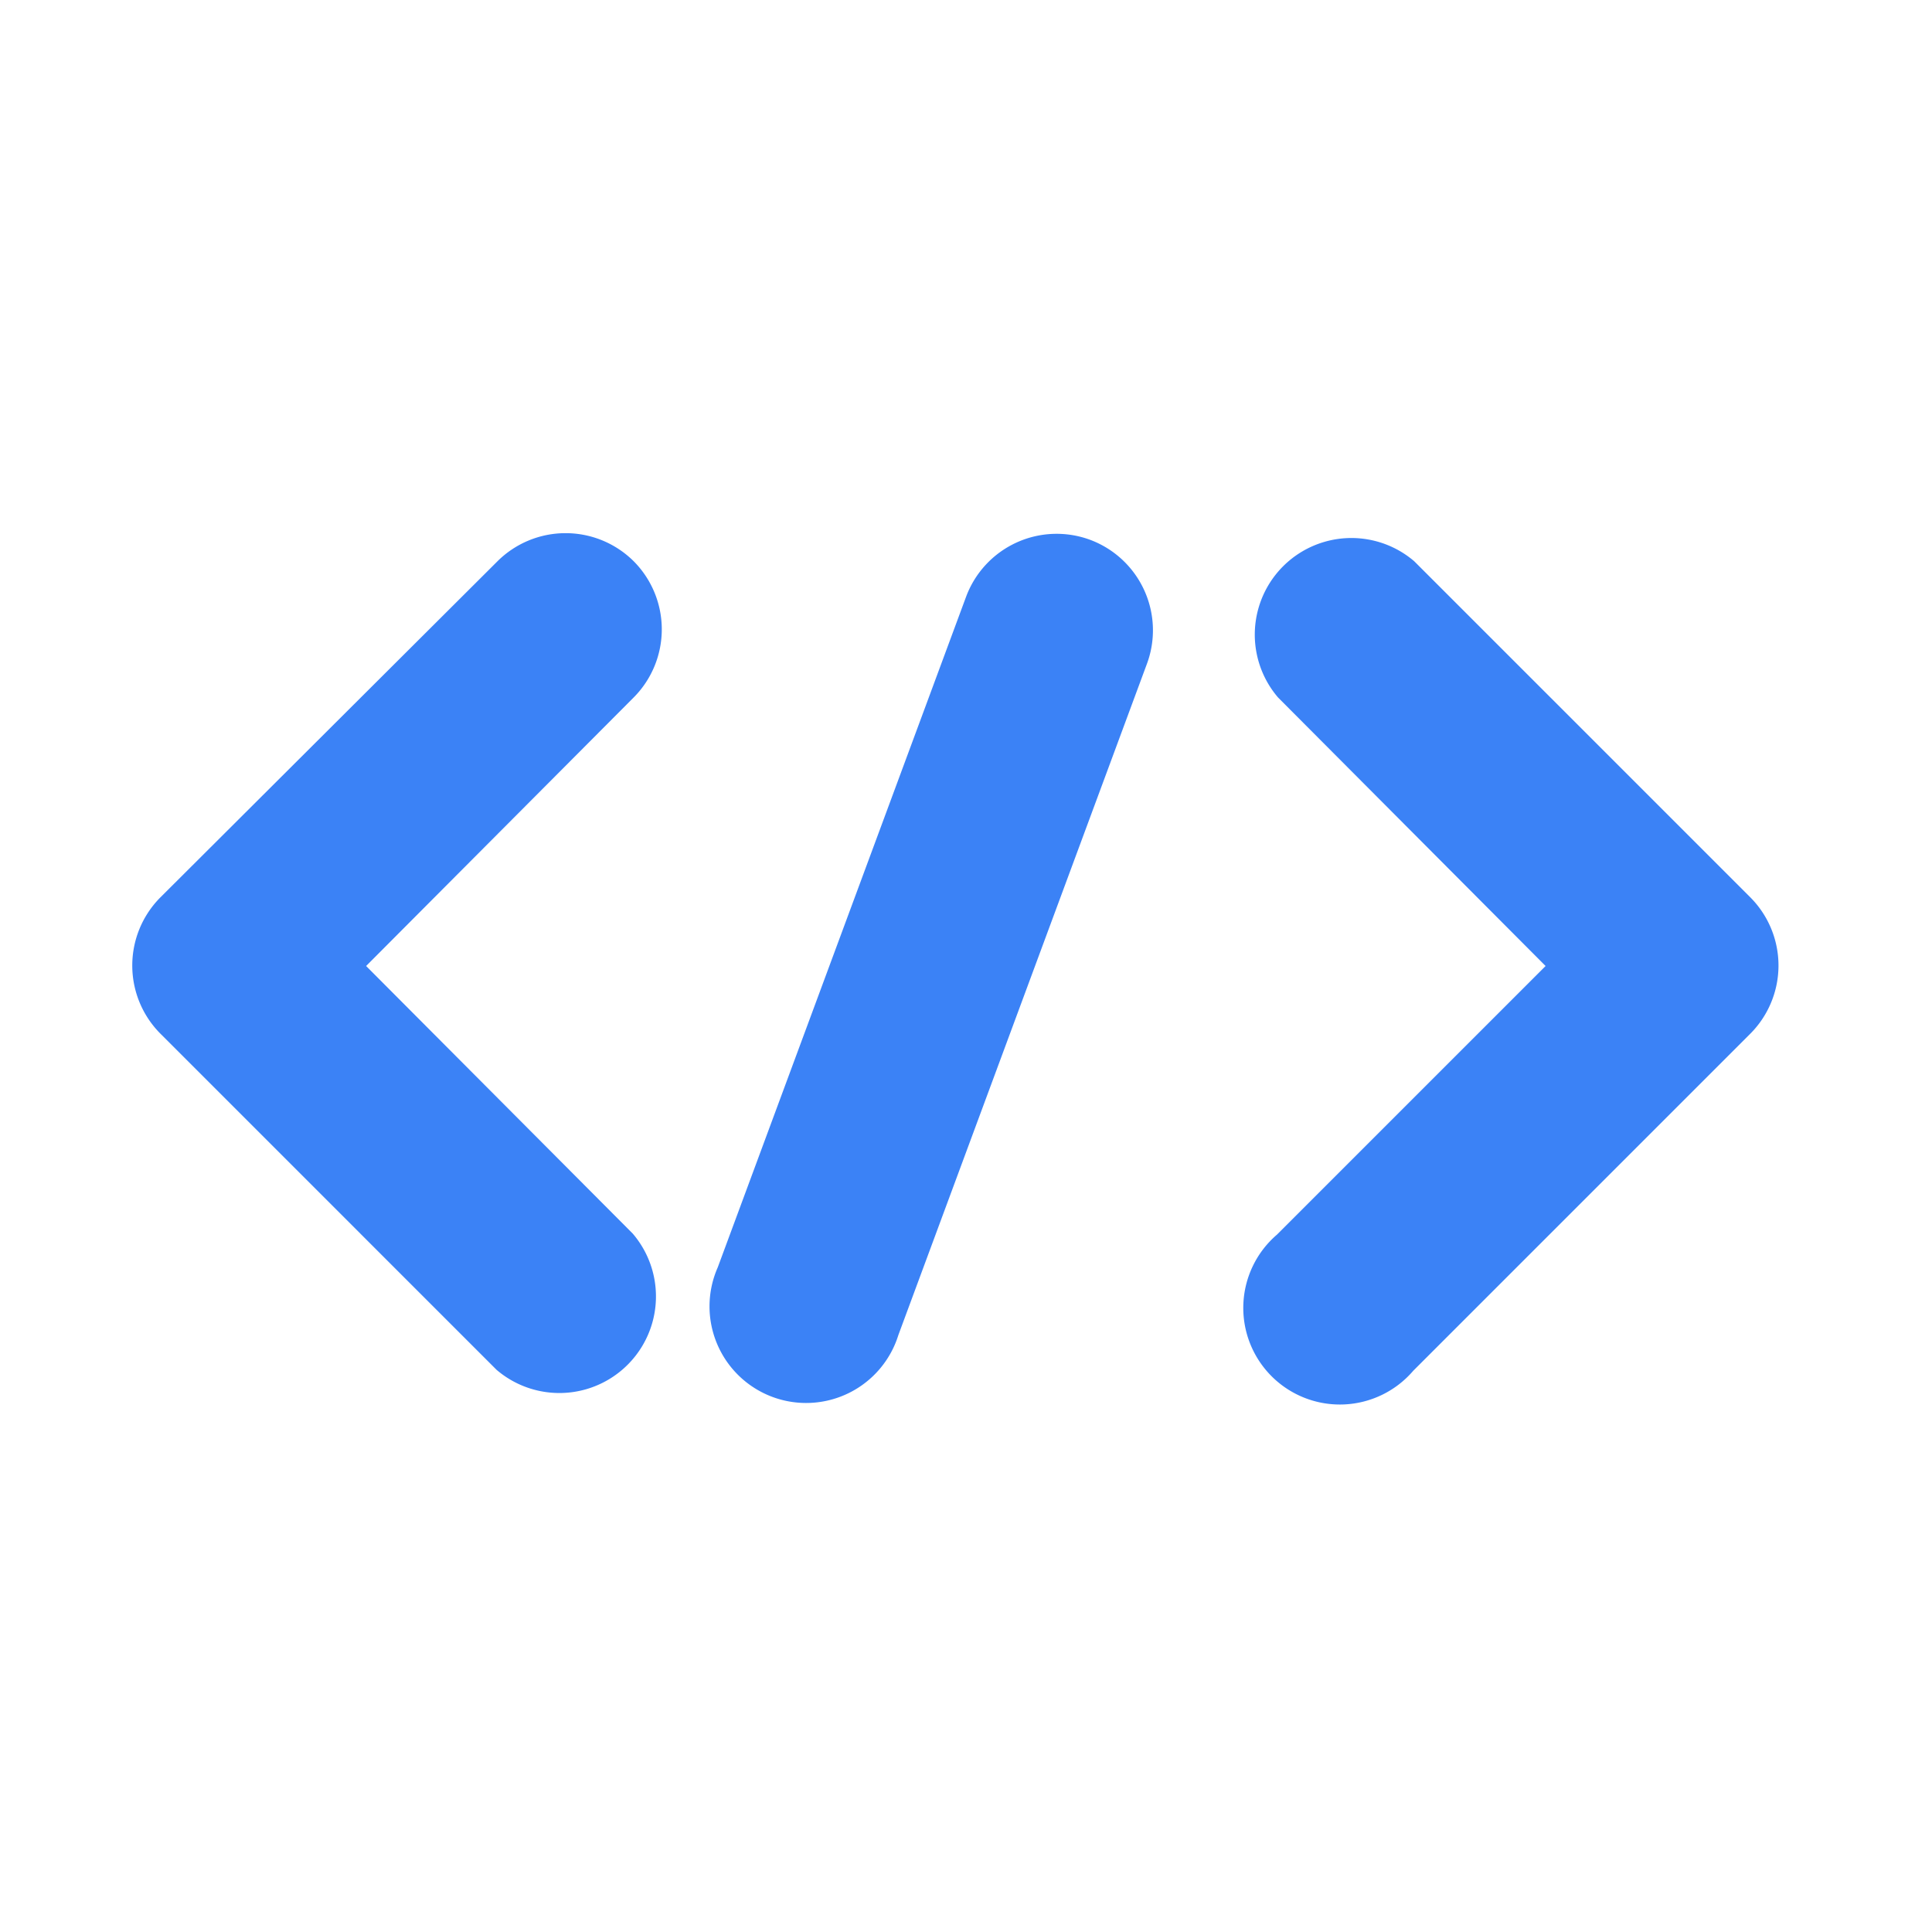 <svg t="1626532670115" class="icon" viewBox="0 0 1024 1024" version="1.1" xmlns="http://www.w3.org/2000/svg" p-id="5867" width="32" height="32"><path d="M927.744 475.648l-178.176-178.176a51.2 51.2 0 0 0-72.192 72.192L819.2 512l-142.336 142.336a51.2 51.2 0 1 0 72.192 72.192l178.176-178.176a51.2 51.2 0 0 0 0.512-72.704zM335.872 297.472a51.2 51.2 0 0 0-72.192 0L84.992 475.648a51.2 51.2 0 0 0 0 72.192l178.176 178.176a51.2 51.2 0 0 0 72.192-72.192L194.048 512l141.824-142.336a51.2 51.2 0 0 0 0-72.192zM578.048 286.208a51.2 51.2 0 0 0-66.048 30.208l-131.584 355.328a51.2 51.2 0 1 0 95.744 35.84l131.584-355.328a51.2 51.2 0 0 0-29.696-66.048z" p-id="5868" fill="#3B82F6"></path></svg>
